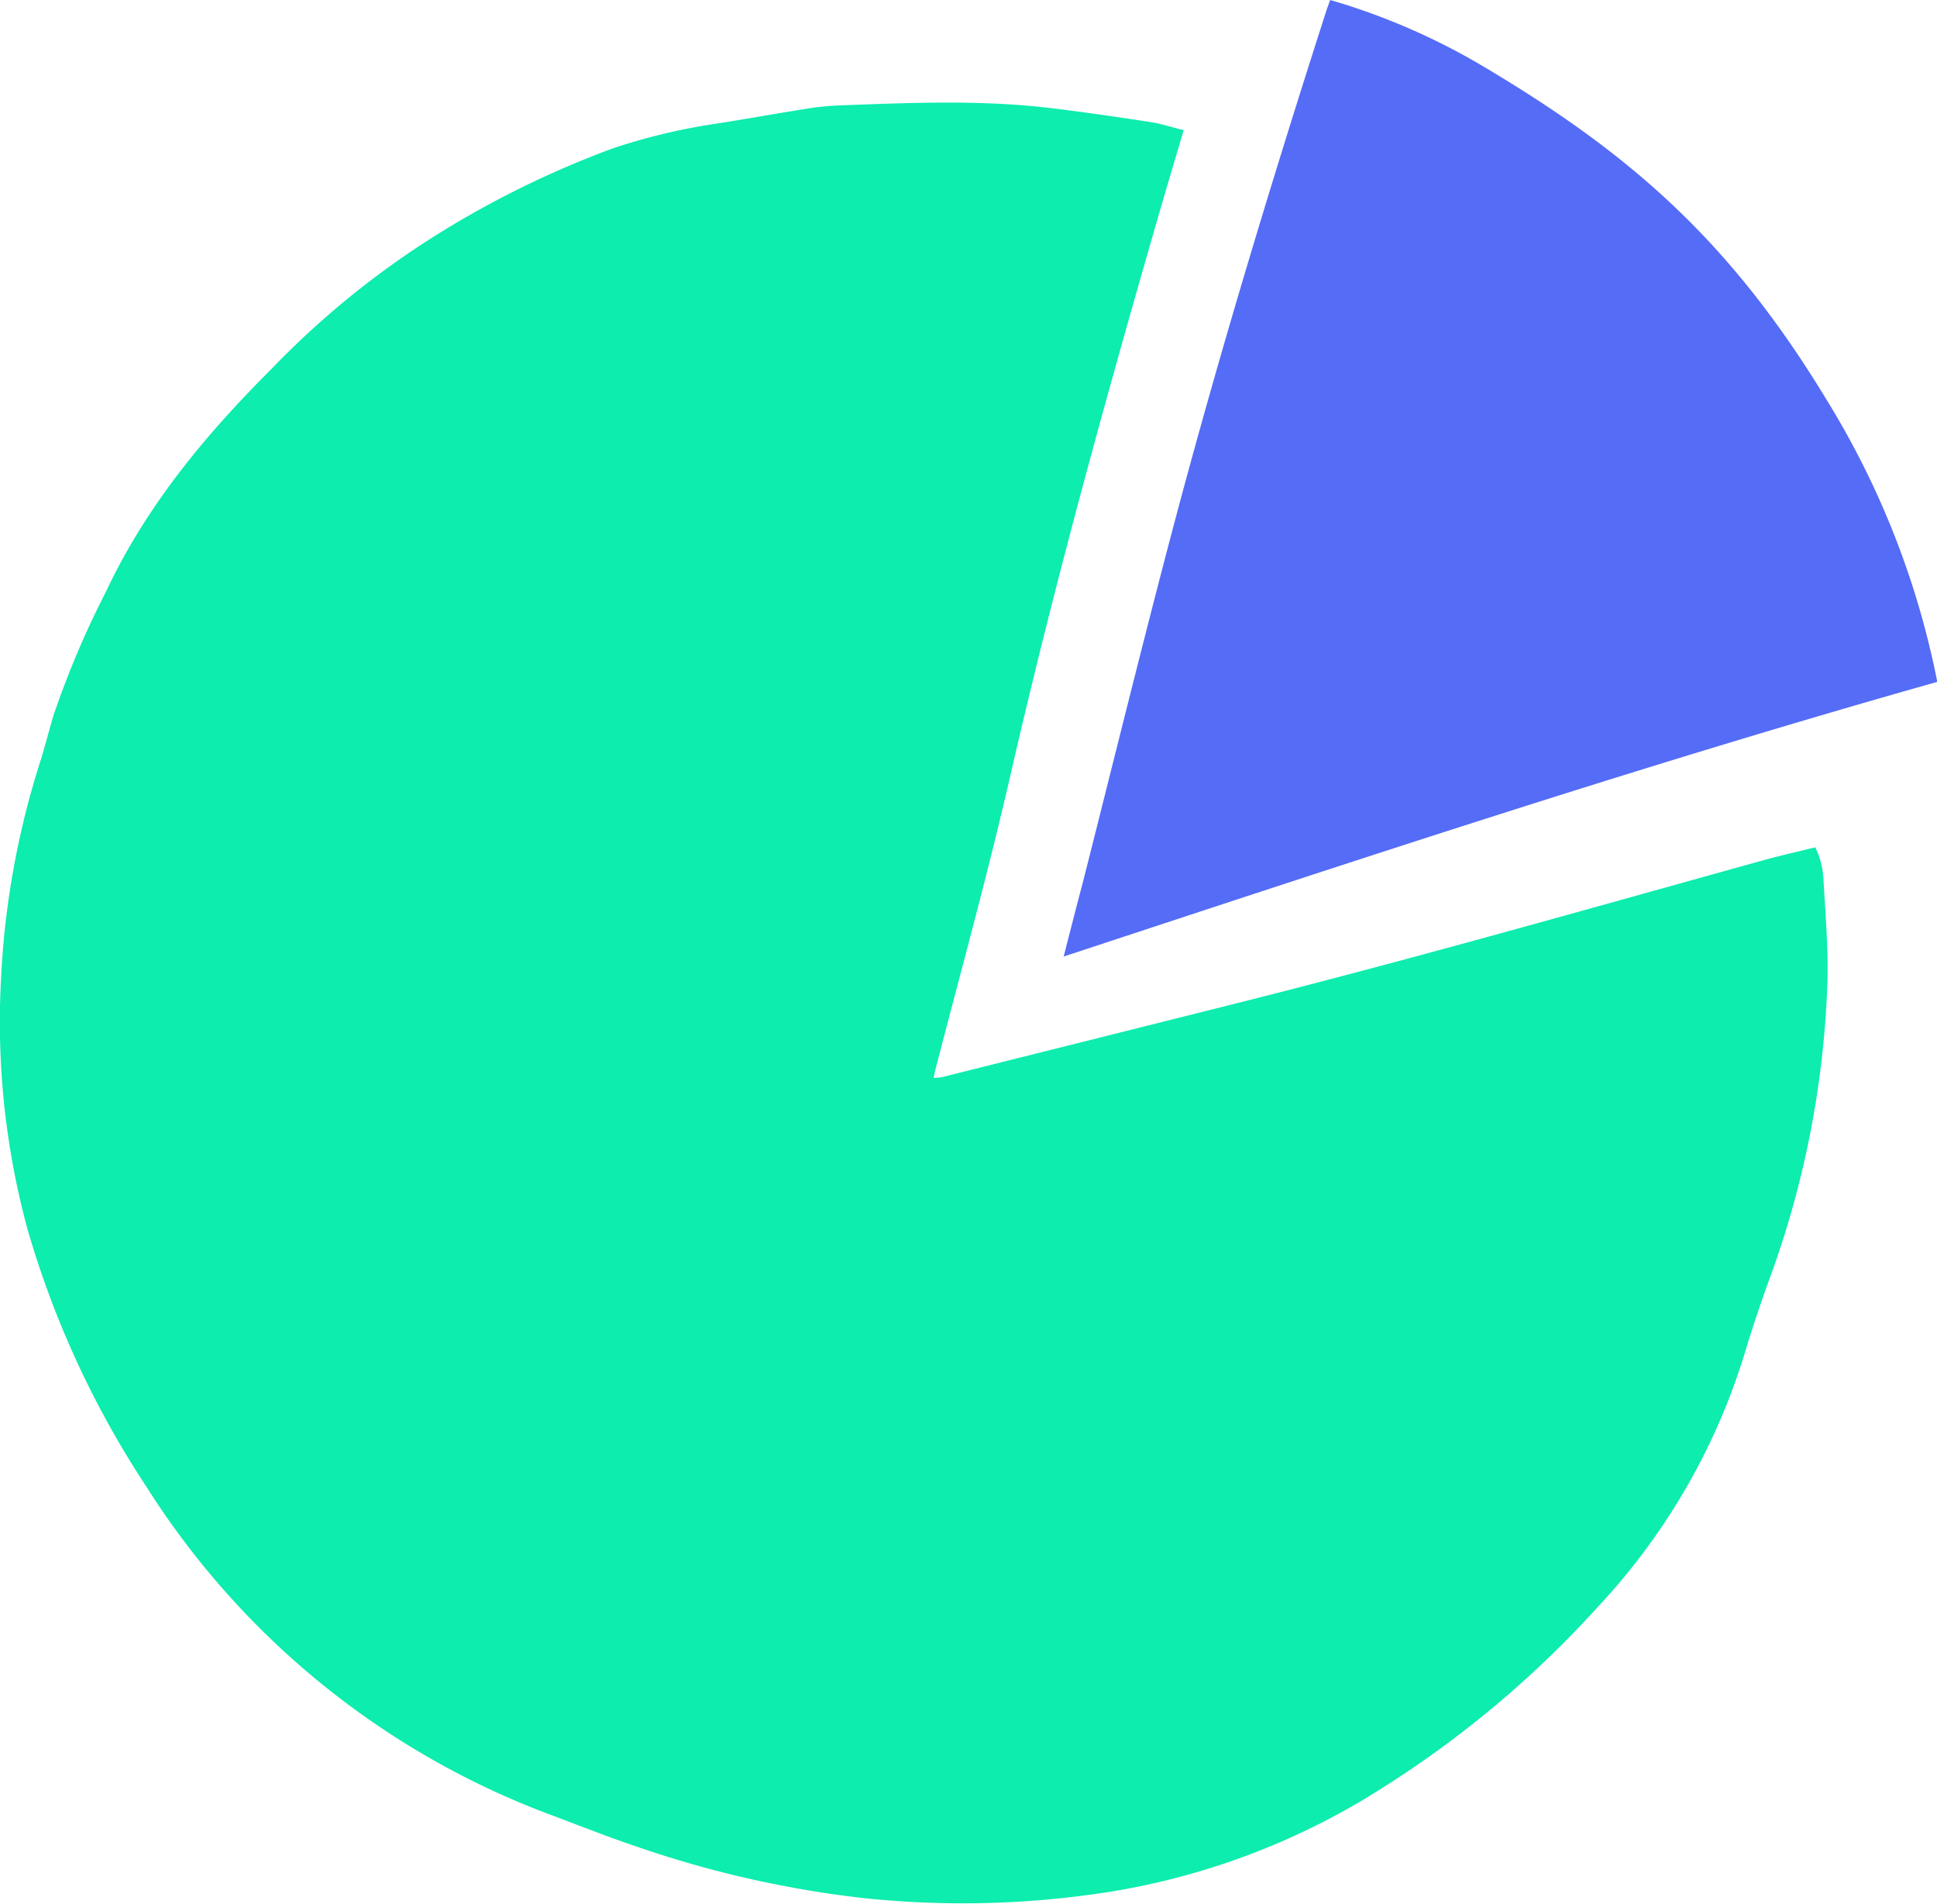 <svg xmlns="http://www.w3.org/2000/svg" viewBox="0 0 202.92 199.39"><defs><style>.cls-1{fill:#0cedae;}.cls-2{fill:#556cf6;}</style></defs><g id="Capa_2" data-name="Capa 2"><g id="Capa_1-2" data-name="Capa 1"><path class="cls-1" d="M124,13.63c-.85,2.9-1.66,5.6-2.45,8.31-5.74,19.85-11.25,39.76-15.85,59.92C103.35,92,100.59,102,98,112c-.07.25-.11.52-.19.9a5.65,5.65,0,0,0,.89-.08q15.74-3.94,31.47-7.89c18.32-4.62,36.49-9.81,54.69-14.86,1.74-.48,3.5-.87,5.31-1.32a8.62,8.62,0,0,1,.85,3.25c.2,3.52.5,7.06.43,10.58a99.69,99.69,0,0,1-6.25,31.84c-.8,2.24-1.57,4.5-2.26,6.78a68,68,0,0,1-15.55,27.11,108.66,108.66,0,0,1-25.05,20.48,75.39,75.39,0,0,1-26,9.35,98.83,98.83,0,0,1-25.88.67,110.78,110.78,0,0,1-23.72-5.38c-3.26-1.09-6.46-2.38-9.69-3.58a85.43,85.43,0,0,1-41.72-34.14,98.65,98.65,0,0,1-12.46-27A82.8,82.8,0,0,1,.13,102.14,88.25,88.25,0,0,1,4.25,79.66c.49-1.56.88-3.15,1.35-4.71A95.11,95.11,0,0,1,11.09,62c4.22-9,10.42-16.44,17.37-23.38a91,91,0,0,1,17-13.85,100.66,100.66,0,0,1,18.74-9.23,63.31,63.31,0,0,1,11.2-2.64c3.18-.51,6.35-1.08,9.54-1.58a27.71,27.71,0,0,1,3.3-.29c7.41-.28,14.84-.59,22.23.34,3.42.42,6.83.92,10.23,1.44C121.77,13,122.78,13.34,124,13.63Z"/><path class="cls-2" d="M111.43,100.19c.71-2.77,1.34-5.25,2-7.73,3.18-12.53,6.26-25.1,9.57-37.6,4.78-18,10.2-35.84,15.9-53.59.12-.37.26-.74.45-1.27a69.14,69.14,0,0,1,16.23,7.07c15.11,9,25.61,18.06,35.71,34.7a89.06,89.06,0,0,1,11.66,29.65C172.16,80.11,141.94,90.14,111.43,100.19Z"/></g></g></svg>